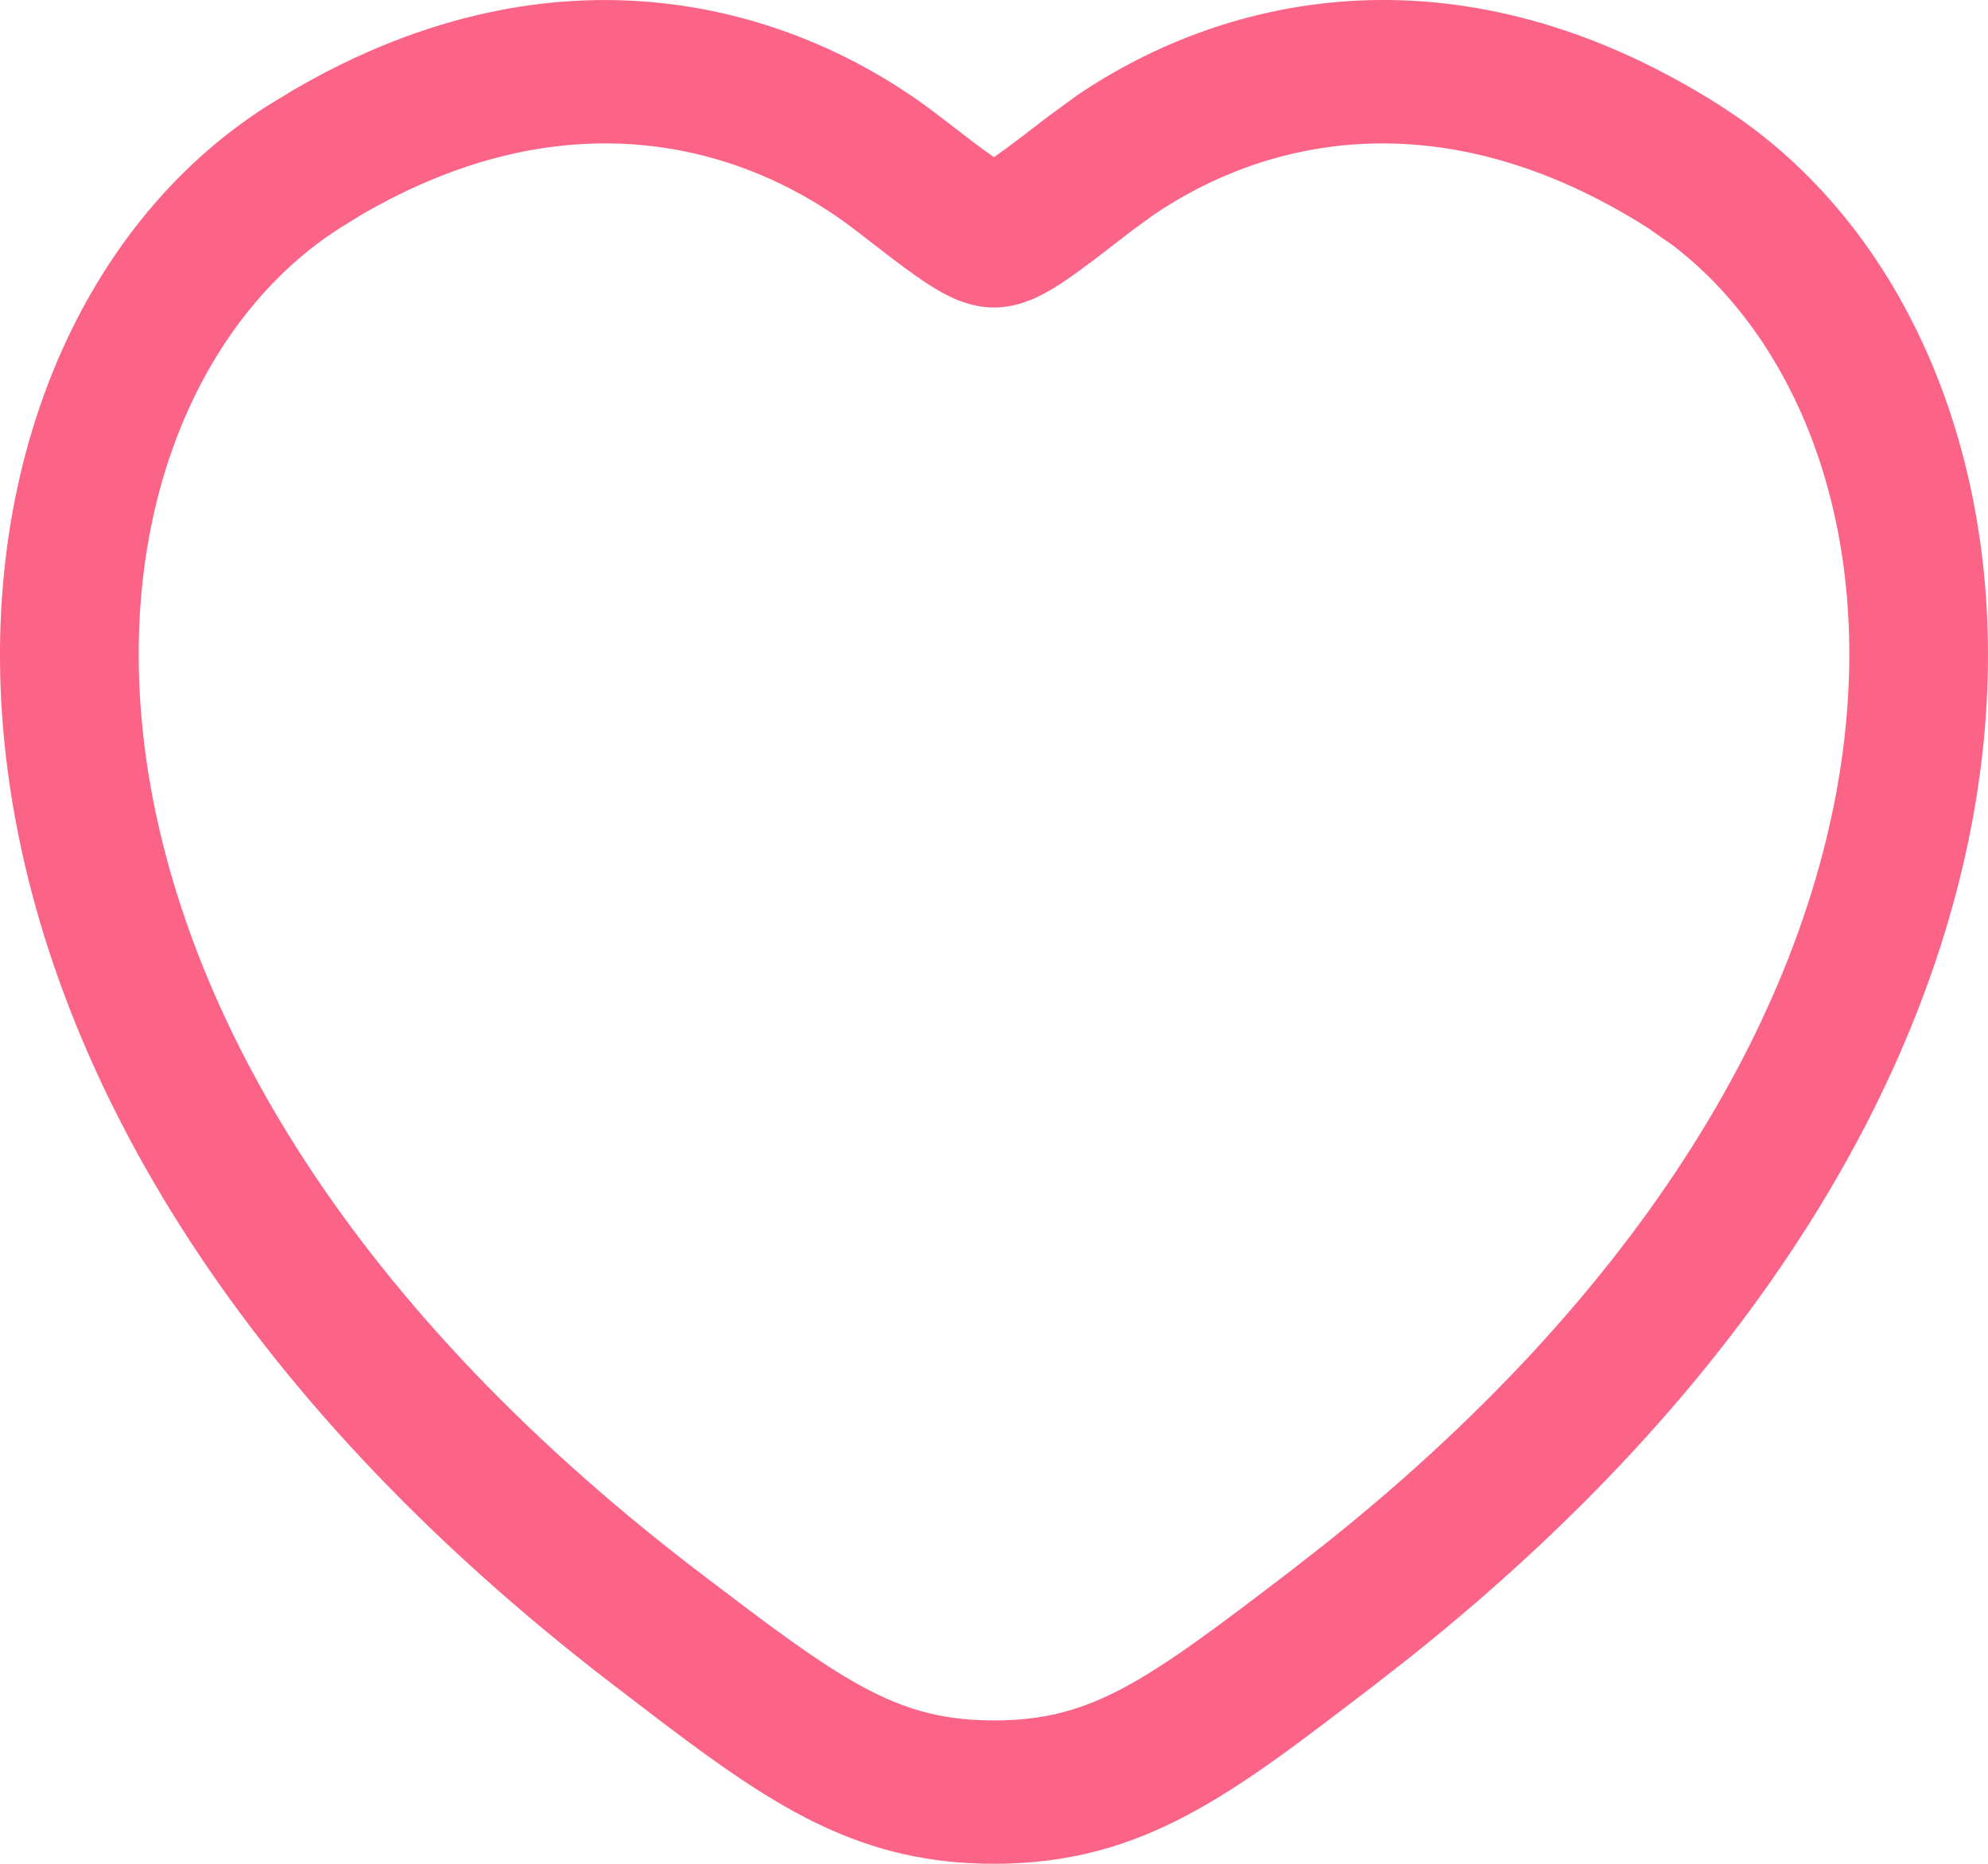<svg width="16" height="15" viewBox="0 0 16 15" fill="none" xmlns="http://www.w3.org/2000/svg">
<path d="M8.669 0.767C9.887 -0.058 11.766 -0.469 13.845 0.85L13.987 0.945C15.432 1.95 16.233 3.927 15.94 6.189C15.645 8.461 14.257 11.021 11.343 13.342L11.056 13.566C9.932 14.426 9.211 15 8 15C6.94 15 6.256 14.561 5.348 13.875L4.944 13.566C1.834 11.186 0.364 8.534 0.06 6.189C-0.243 3.854 0.621 1.822 2.155 0.85L2.362 0.724C4.497 -0.521 6.401 0.034 7.565 0.938L7.844 1.152C7.904 1.197 7.956 1.234 8 1.265C8.101 1.194 8.237 1.091 8.435 0.938L8.669 0.767ZM13.262 1.834C11.6 0.78 10.183 1.117 9.279 1.733L9.105 1.86C8.897 2.021 8.719 2.16 8.577 2.256C8.505 2.305 8.426 2.354 8.343 2.393C8.265 2.429 8.144 2.475 8 2.475C7.856 2.475 7.735 2.429 7.657 2.393C7.574 2.354 7.495 2.305 7.423 2.256C7.352 2.208 7.272 2.149 7.184 2.083L6.895 1.86C6.033 1.191 4.604 0.738 2.903 1.732L2.738 1.834C1.653 2.522 0.911 4.06 1.167 6.035C1.422 8 2.678 10.397 5.608 12.639L6.017 12.949C6.898 13.611 7.313 13.846 8 13.846C8.785 13.846 9.215 13.54 10.392 12.639L10.662 12.428C13.4 10.247 14.586 7.938 14.833 6.035C15.073 4.183 14.436 2.716 13.461 1.973L13.262 1.834Z" fill="#FB6487"/>
</svg>
